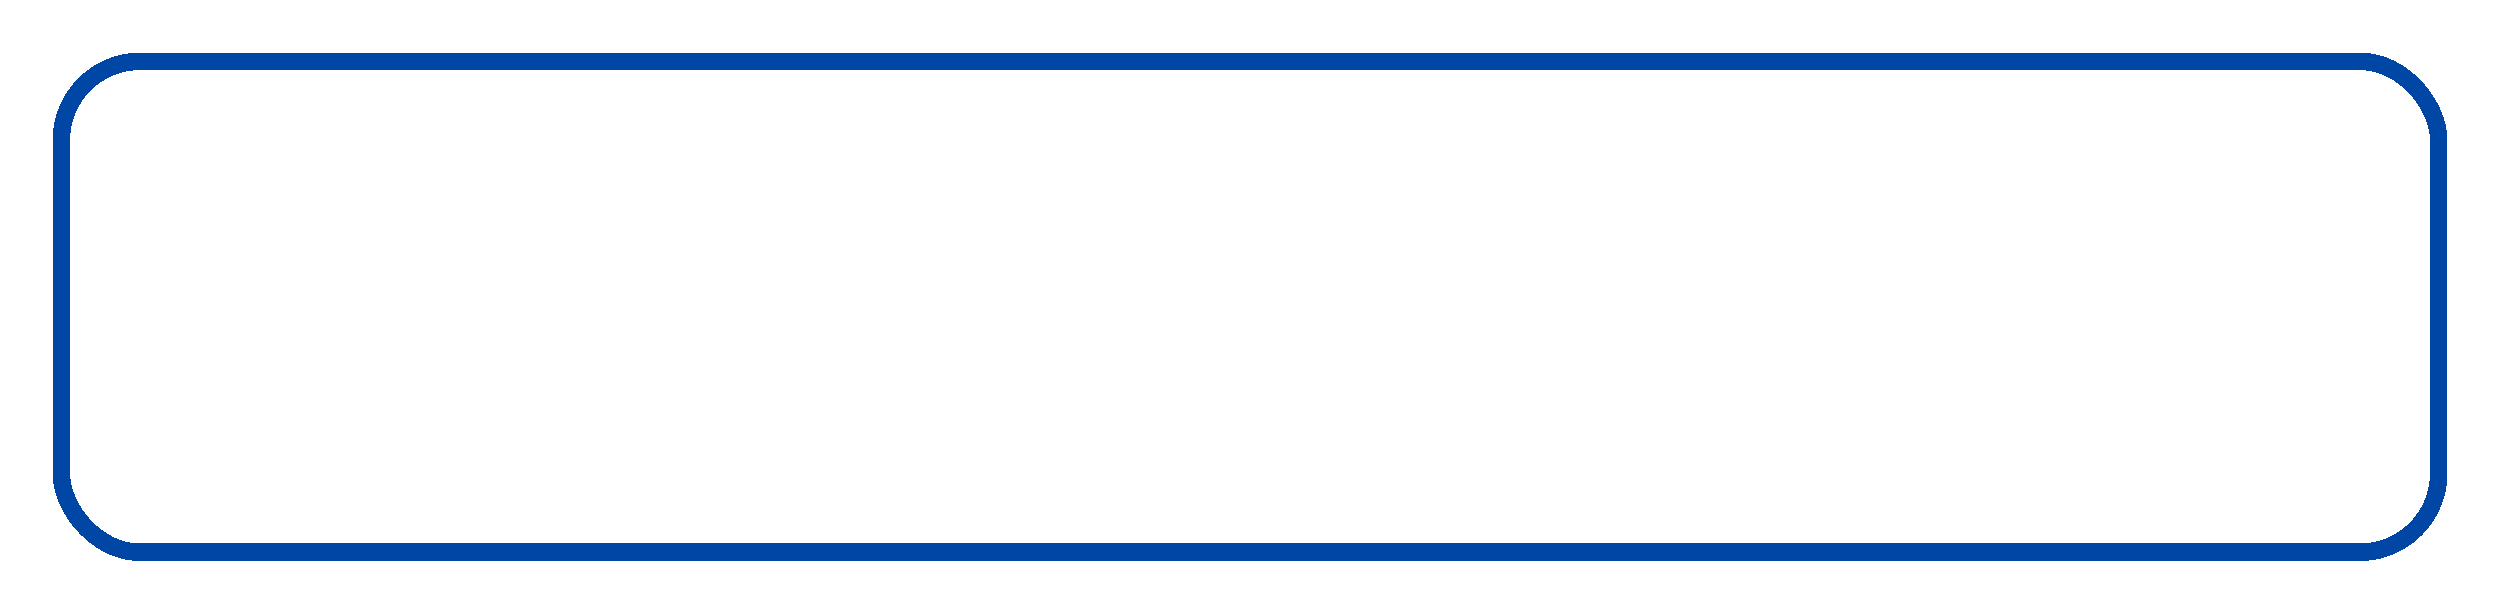 <svg width="713" height="175" viewBox="0 0 713 175" fill="none" xmlns="http://www.w3.org/2000/svg">
<g filter="url(#filter0_d_142_347)">
<rect x="17.5" y="11.5" width="678" height="140" rx="22.5" stroke="#0046A4" stroke-width="5" shape-rendering="crispEdges"/>
</g>
<defs>
<filter id="filter0_d_142_347" x="0" y="0" width="713" height="175" filterUnits="userSpaceOnUse" color-interpolation-filters="sRGB">
<feFlood flood-opacity="0" result="BackgroundImageFix"/>
<feColorMatrix in="SourceAlpha" type="matrix" values="0 0 0 0 0 0 0 0 0 0 0 0 0 0 0 0 0 0 127 0" result="hardAlpha"/>
<feMorphology radius="5" operator="dilate" in="SourceAlpha" result="effect1_dropShadow_142_347"/>
<feOffset dy="6"/>
<feGaussianBlur stdDeviation="5"/>
<feComposite in2="hardAlpha" operator="out"/>
<feColorMatrix type="matrix" values="0 0 0 0 0 0 0 0 0 0 0 0 0 0 0 0 0 0 0.25 0"/>
<feBlend mode="normal" in2="BackgroundImageFix" result="effect1_dropShadow_142_347"/>
<feBlend mode="normal" in="SourceGraphic" in2="effect1_dropShadow_142_347" result="shape"/>
</filter>
</defs>
</svg>
